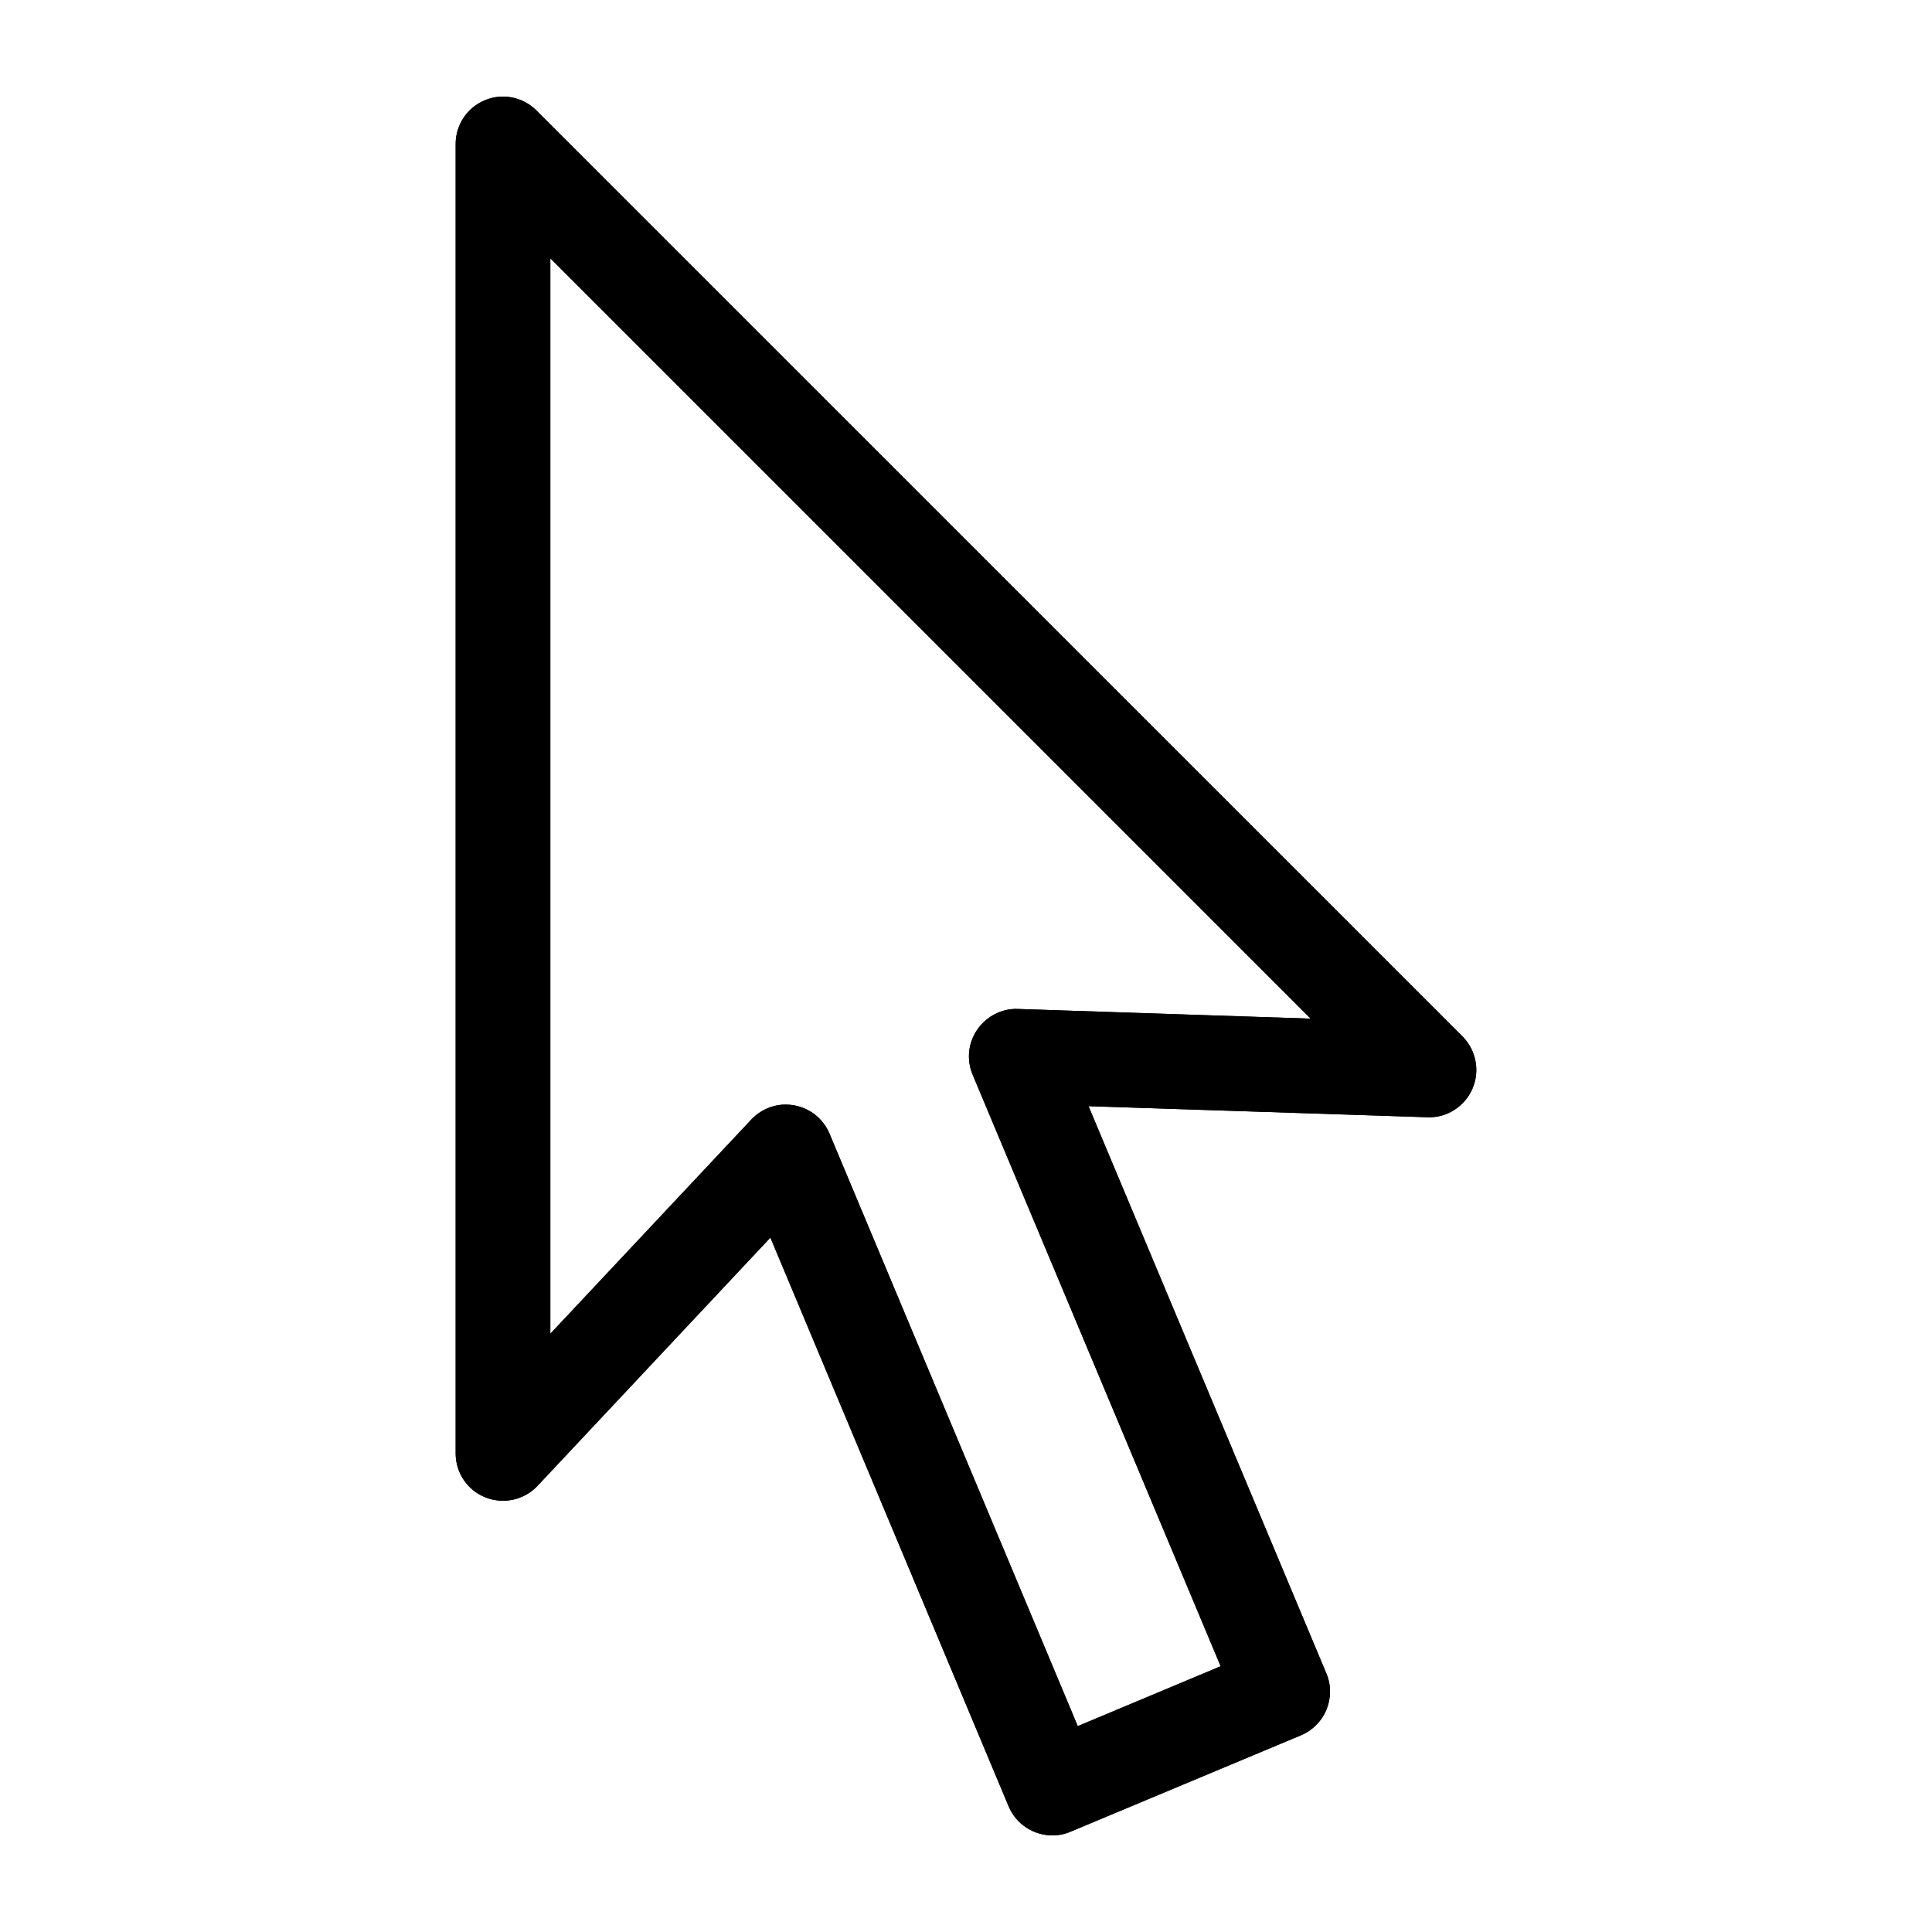 <svg xmlns="http://www.w3.org/2000/svg" xmlns:xlink="http://www.w3.org/1999/xlink" version="1.1" id="Layer_1" x="0px" y="0px" width="100px" height="100px" viewBox="0 0 100 100" enable-background="new 0 0 100 100" xml:space="preserve">
<rect fill="none" width="100" height="100"/>
<g>
	<g>
		<path d="M54.473,95c-0.957,0-1.87-0.563-2.265-1.501l-12.333-29.44l-12.055,12.85c-0.686,0.729-1.753,0.968-2.69,0.597    c-0.932-0.368-1.545-1.268-1.545-2.276V7.452c0-0.994,0.597-1.885,1.512-2.264c0.915-0.382,1.966-0.172,2.669,0.53l47.932,47.925    c0.707,0.718,0.914,1.788,0.515,2.71c-0.402,0.922-1.334,1.519-2.33,1.475l-17.541-0.573l12.307,29.354    c0.256,0.6,0.256,1.272,0.01,1.877c-0.245,0.6-0.722,1.081-1.321,1.332l-11.923,4.988C55.108,94.941,54.788,95,54.473,95z     M40.674,57.173c0.149,0,0.29,0.016,0.436,0.041c0.819,0.148,1.506,0.699,1.826,1.465l12.849,30.665l7.396-3.099L50.344,55.626    c-0.323-0.769-0.235-1.649,0.243-2.338c0.472-0.69,1.288-1.1,2.099-1.064l15.154,0.501L28.485,13.37v55.664l10.402-11.086    C39.358,57.449,40.003,57.173,40.674,57.173z"/>
	</g>
	<g>
		<path d="M54.473,95c-0.957,0-1.87-0.563-2.265-1.501l-12.333-29.44l-12.055,12.85c-0.686,0.729-1.753,0.968-2.69,0.597    c-0.932-0.368-1.545-1.268-1.545-2.276V7.452c0-0.994,0.597-1.885,1.512-2.264c0.915-0.382,1.966-0.172,2.669,0.53l47.932,47.925    c0.707,0.718,0.914,1.788,0.515,2.71c-0.402,0.922-1.334,1.519-2.33,1.475l-17.541-0.573l12.307,29.354    c0.256,0.6,0.256,1.272,0.01,1.877c-0.245,0.6-0.722,1.081-1.321,1.332l-11.923,4.988C55.108,94.941,54.788,95,54.473,95z     M40.674,57.173c0.149,0,0.29,0.016,0.436,0.041c0.819,0.148,1.506,0.699,1.826,1.465l12.849,30.665l7.396-3.099L50.344,55.626    c-0.323-0.769-0.235-1.649,0.243-2.338c0.472-0.69,1.288-1.1,2.099-1.064l15.154,0.501L28.485,13.37v55.664l10.402-11.086    C39.358,57.449,40.003,57.173,40.674,57.173z"/>
	</g>
</g>
</svg>